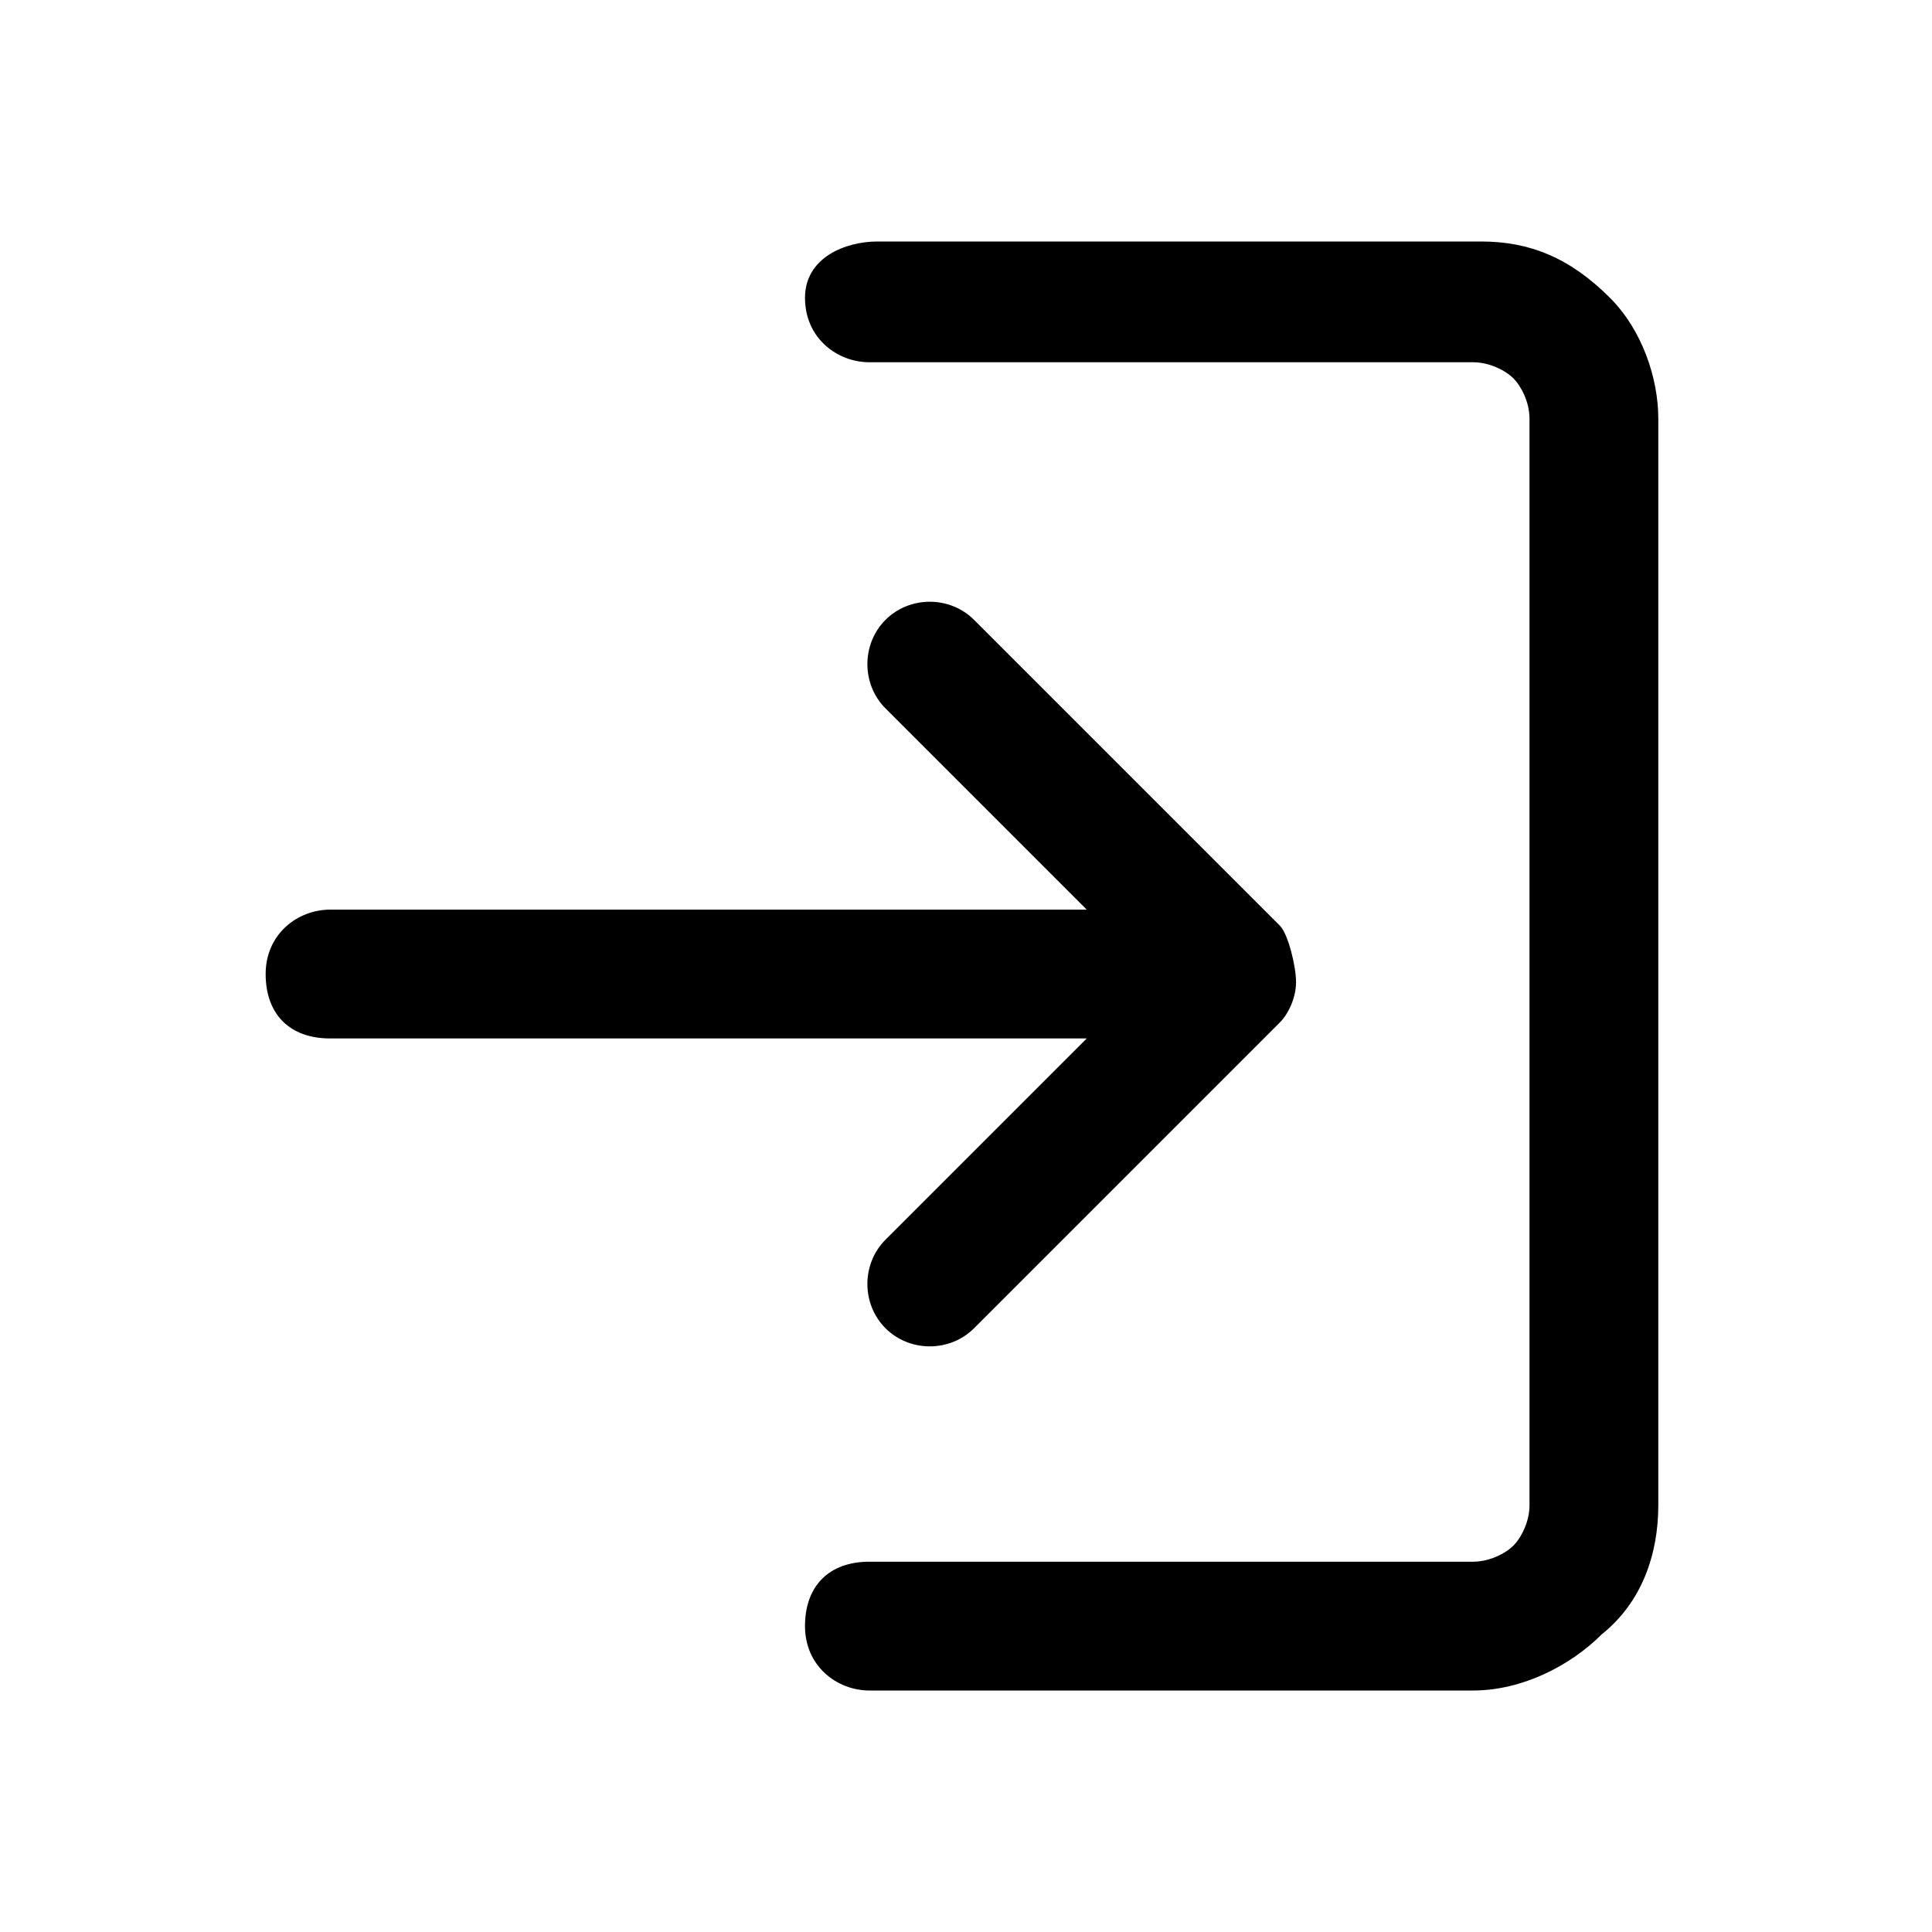<svg xmlns="http://www.w3.org/2000/svg" xmlns:xlink="http://www.w3.org/1999/xlink" x="0px" y="0px" viewBox="0 0 240 240" xml:space="preserve"><path d="M206 52v135c0 6 -2 12 -7 16c-4 4 -10 7 -16 7h-75c-4 0 -8 -3 -8 -8s3 -8 8 -8h75c2 0 4 -1 5 -2c1 -1 2 -3 2 -5V52c0 -2 -1 -4 -2 -5c-1 -1 -3 -2 -5 -2h-75c-4 0 -8 -3 -8 -8S105 30 109 30h75C190 30 195 32 200 37C204 41 206 47 206 52zM159 115l-38 -38c-3 -3 -8 -3 -11 0c-3 3 -3 8 0 11l25 25H41c-4 0 -8 3 -8 8s3 8 8 8h94l-25 25c-3 3 -3 8 0 11c3 3 8 3 11 0l38 -38c1 -1 2 -3 2 -5S160 116 159 115z"/></svg>
